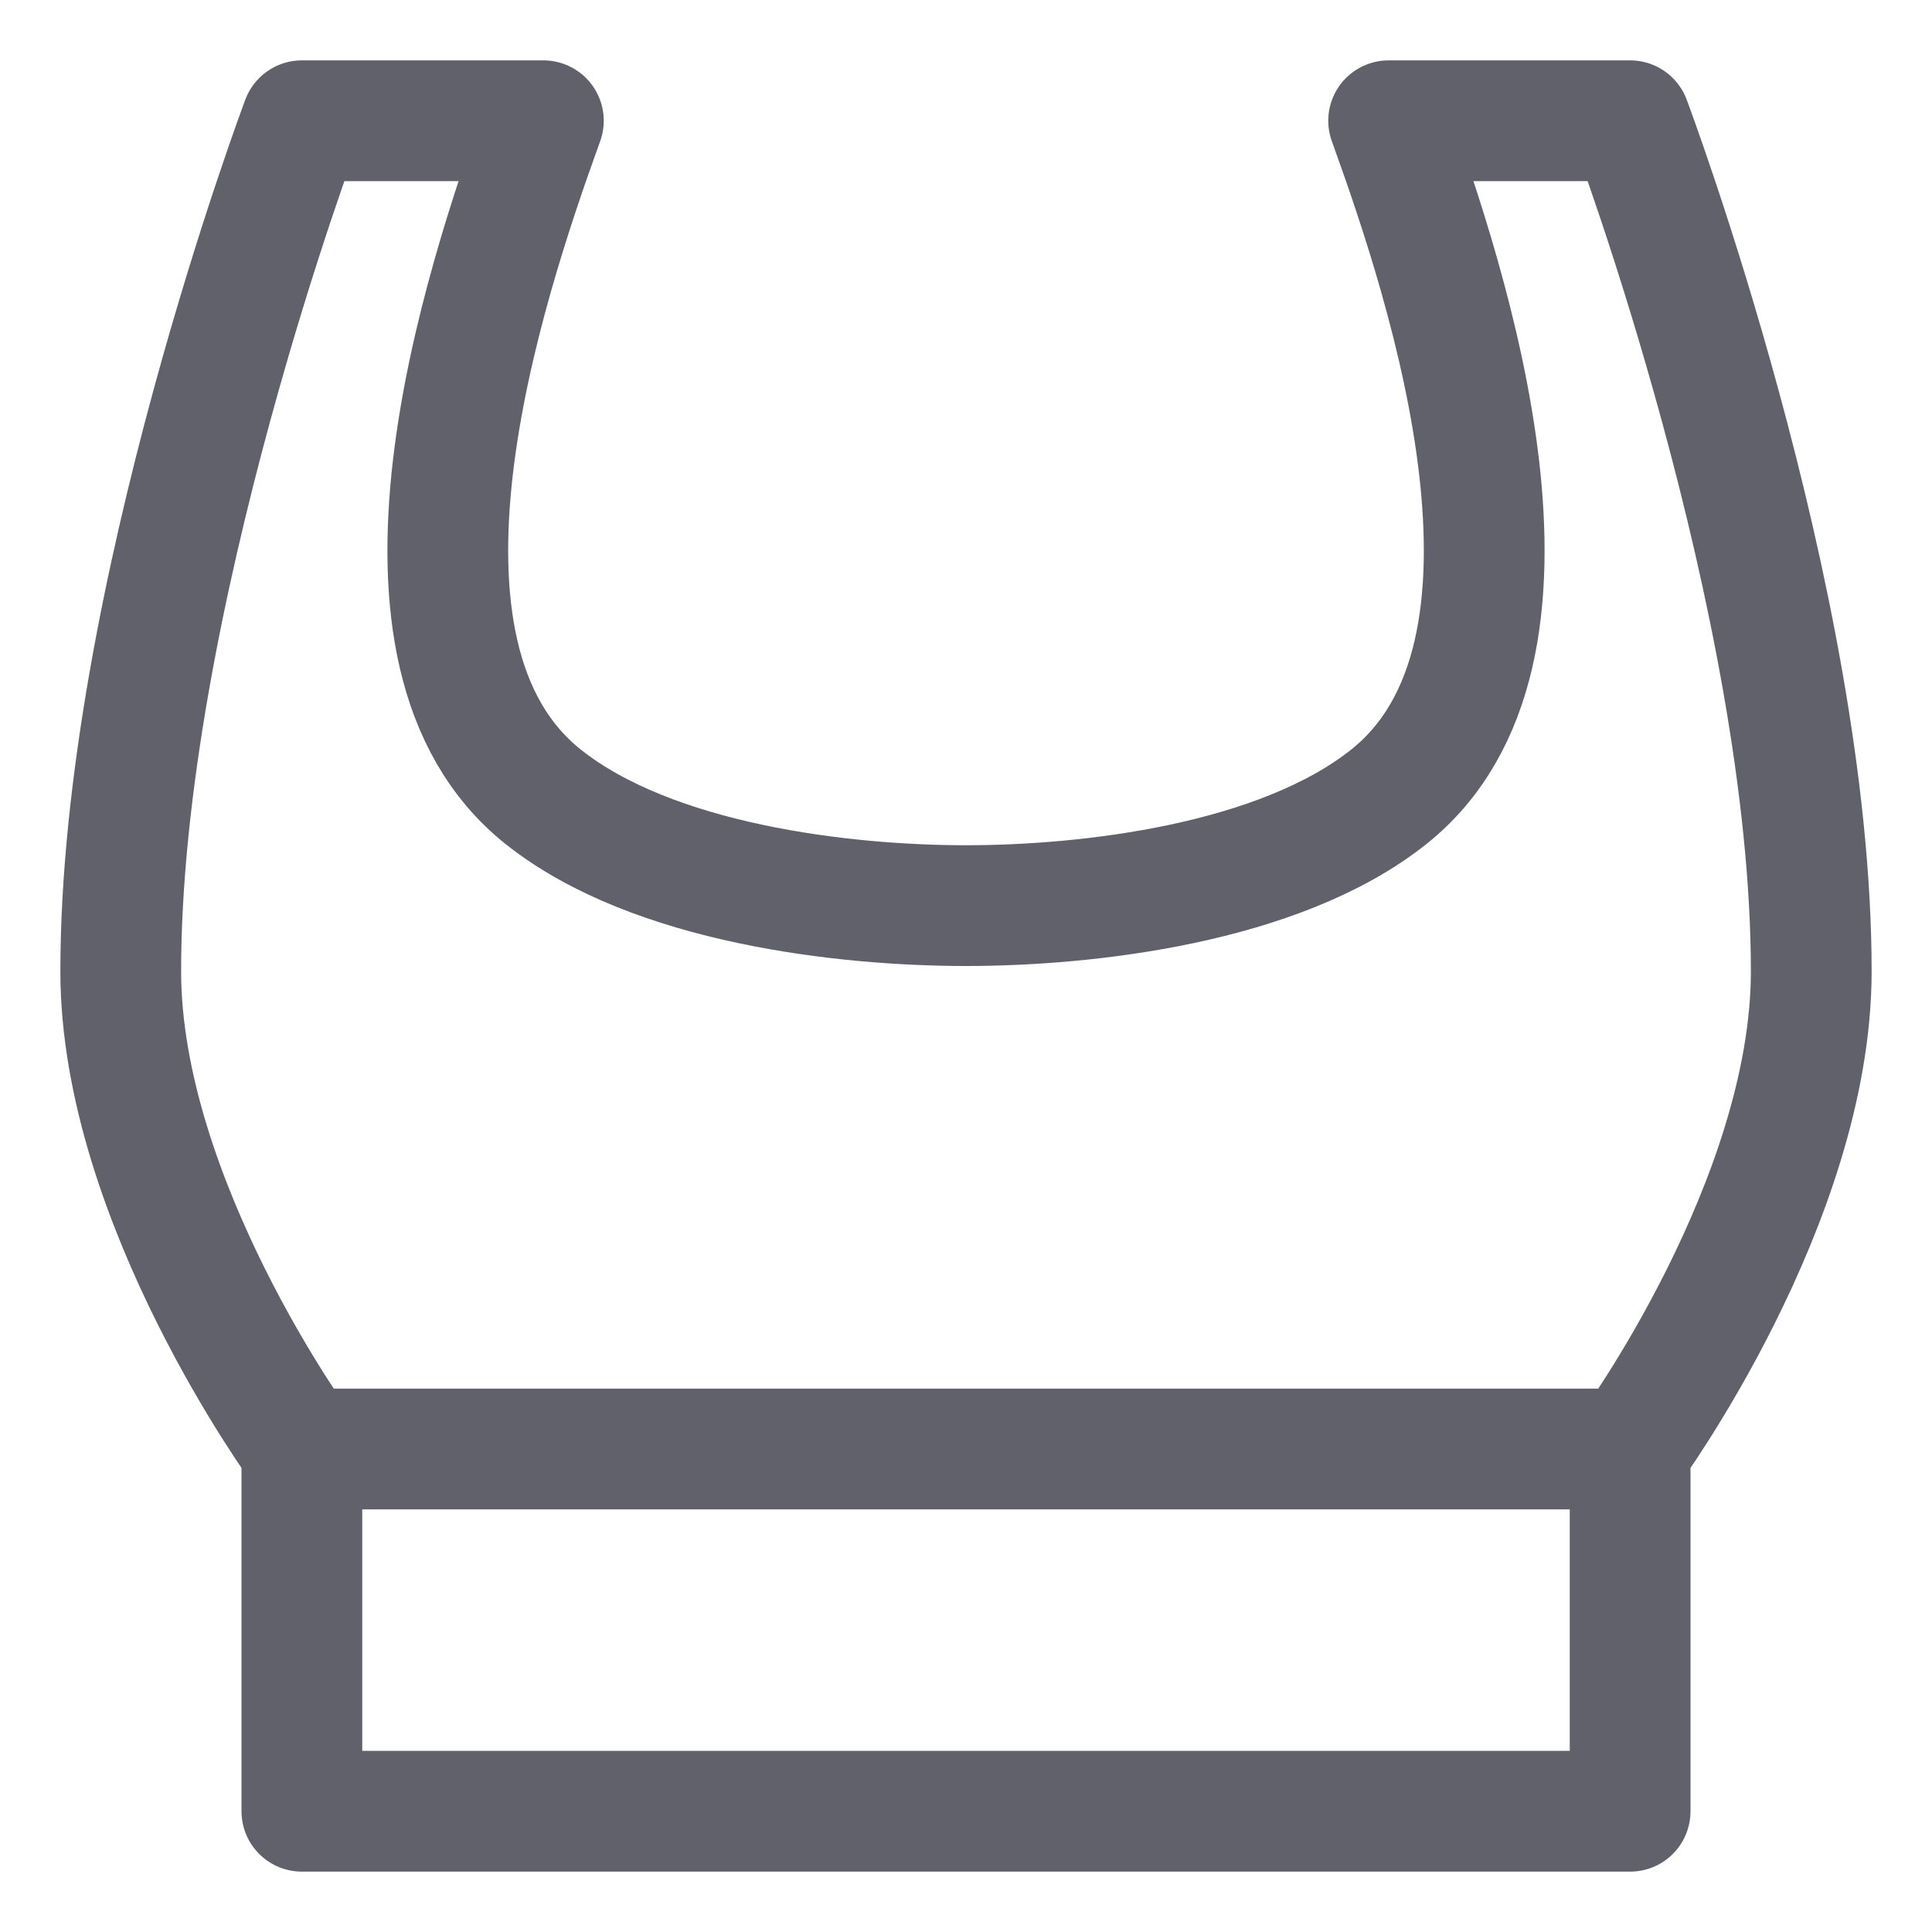 <svg xmlns="http://www.w3.org/2000/svg" height="32" width="32" viewBox="0 0 32 32"><title>sports bra 4</title><g stroke-linecap="round" fill="#61616b" stroke-linejoin="round" class="nc-icon-wrapper"><line x1="5" y1="24" x2="27" y2="24" fill="none" stroke="#61616b" stroke-width="2" data-cap="butt" data-color="color-2"></line> <path d="M27,2H23c1.006,2.778,2.993,8.82,0,11.2-1.816,1.444-5,1.8-7,1.8s-5.184-.356-7-1.8C6.007,10.82,7.994,4.778,9,2H5S2,9.968,2,16.088C2,19.9,5,24,5,24v6H27V24s3-4.1,3-7.912C30,9.968,27,2,27,2Z" fill="none" stroke="#61616b" stroke-width="2"></path></g></svg>
